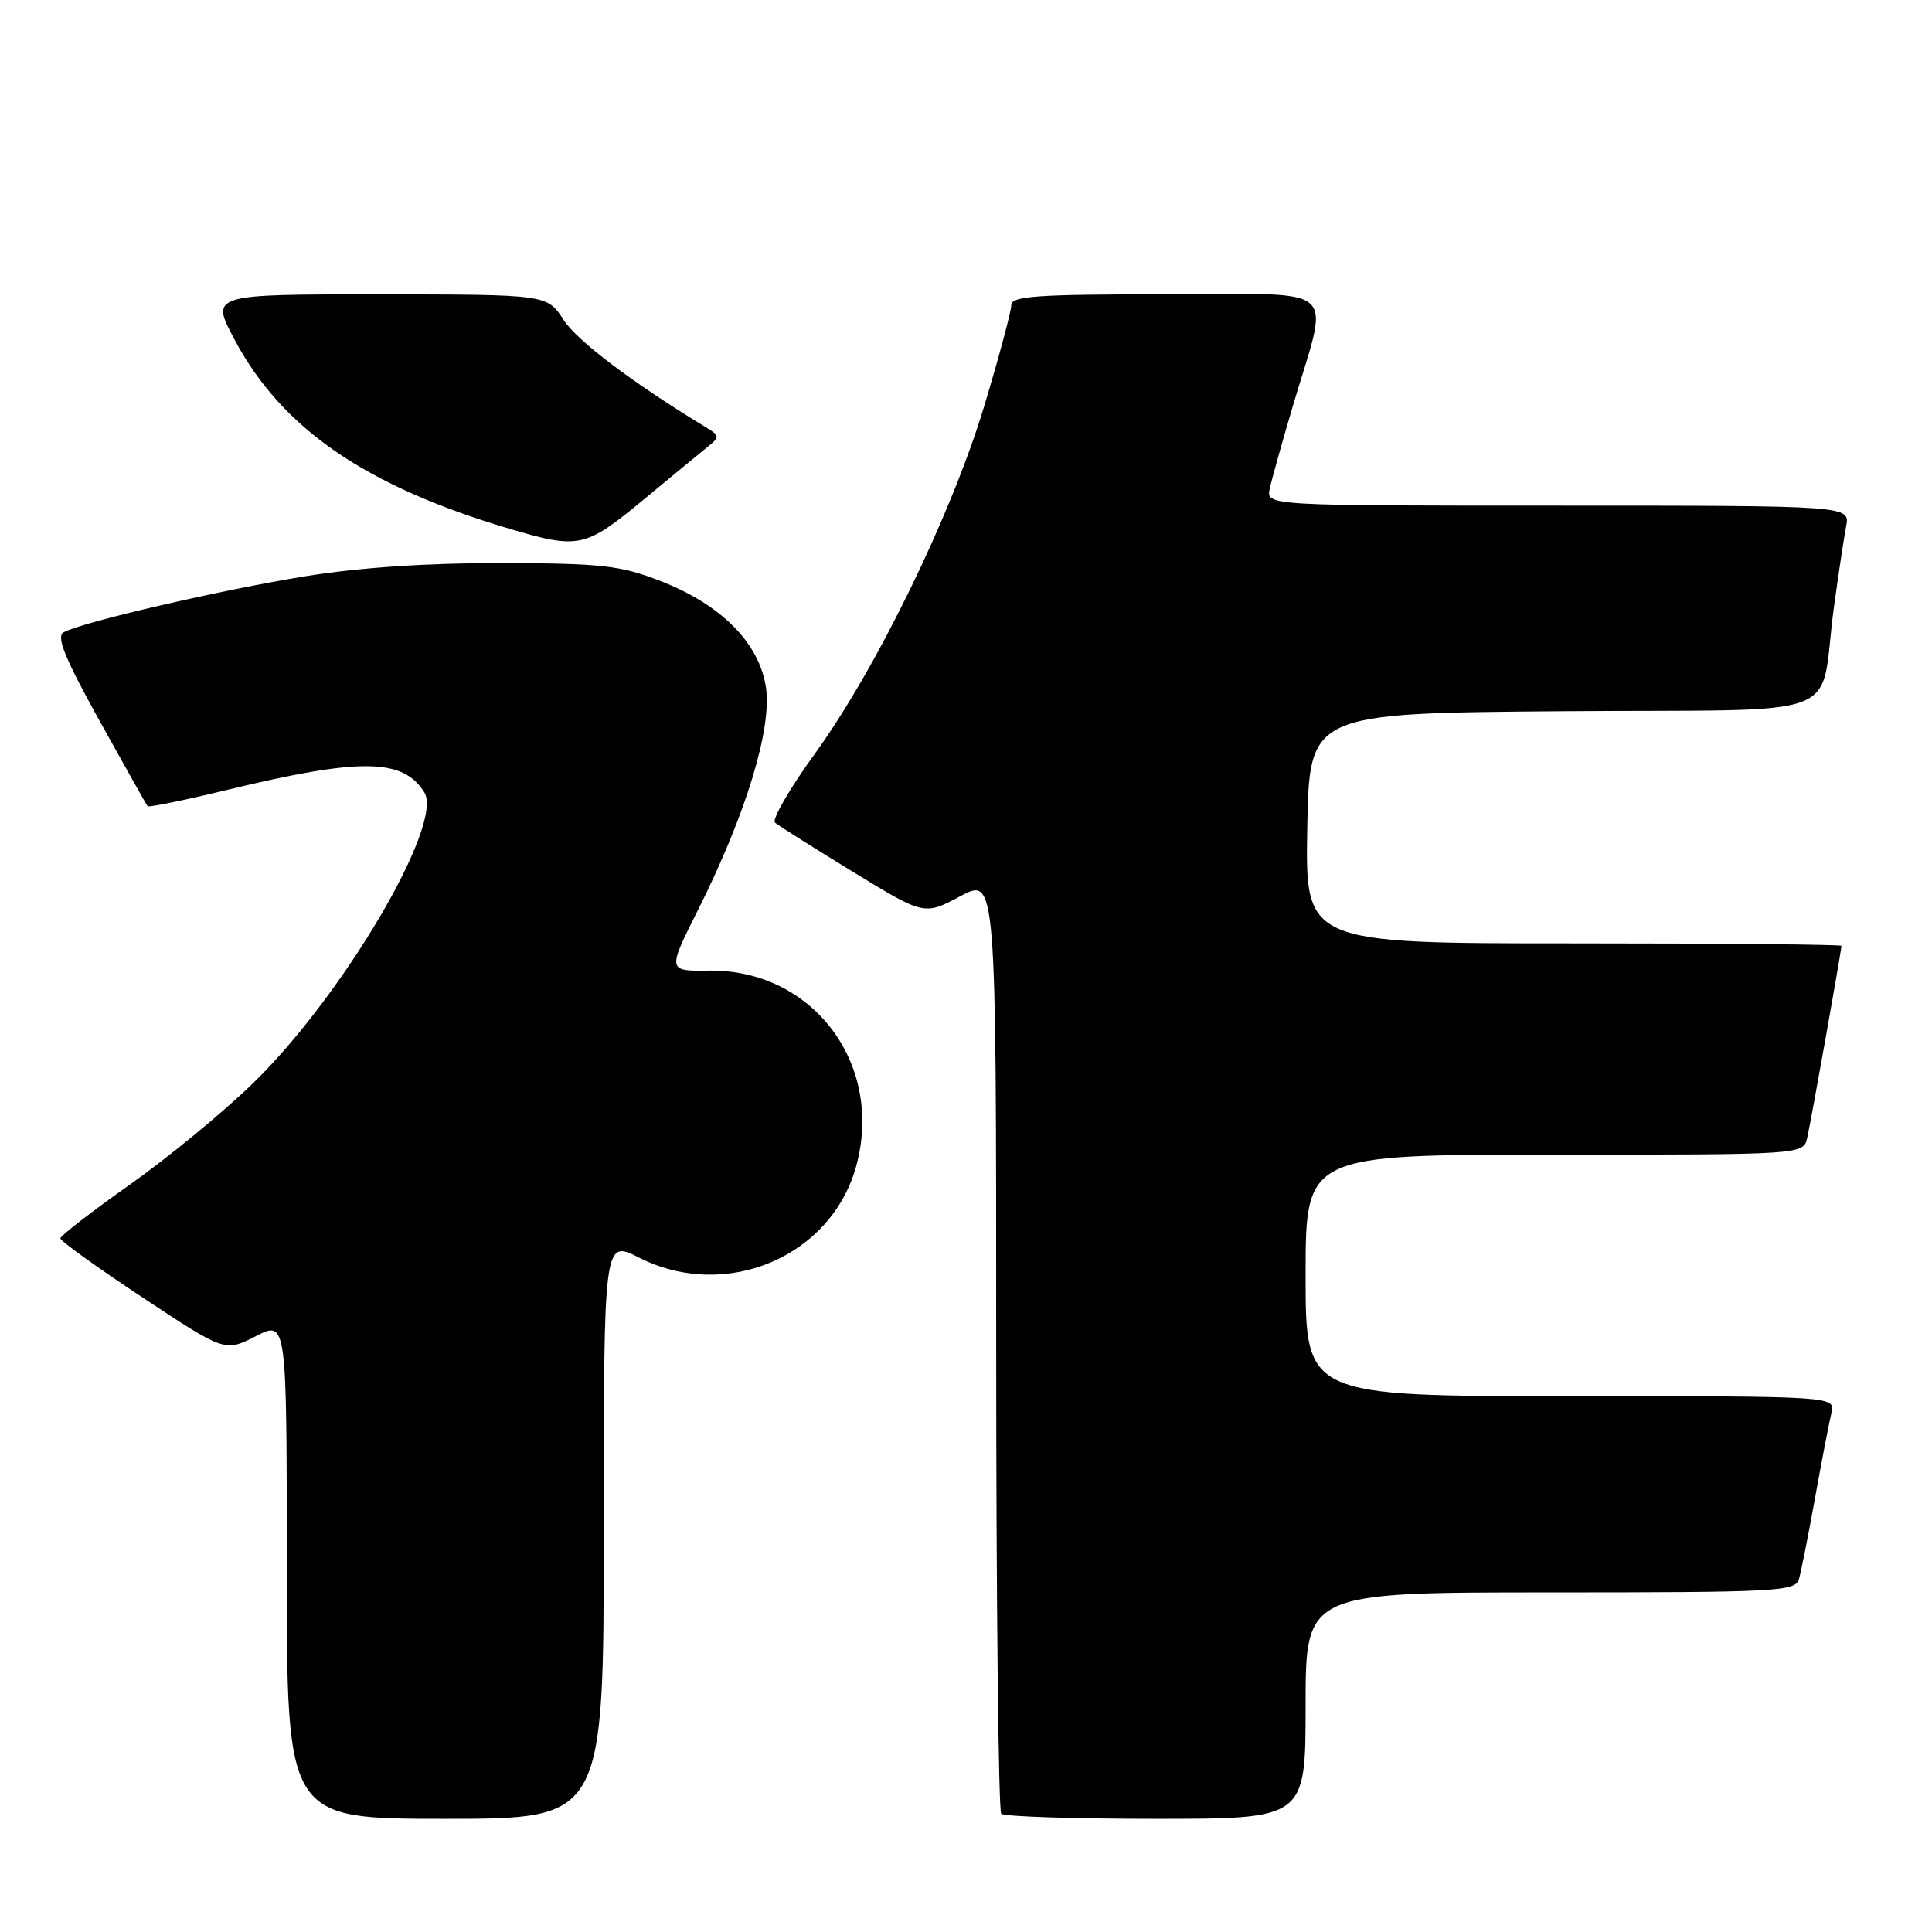 <?xml version="1.0" encoding="UTF-8" standalone="no"?>
<!DOCTYPE svg PUBLIC "-//W3C//DTD SVG 1.1//EN" "http://www.w3.org/Graphics/SVG/1.1/DTD/svg11.dtd" >
<svg xmlns="http://www.w3.org/2000/svg" xmlns:xlink="http://www.w3.org/1999/xlink" version="1.1" viewBox="0 0 256 256">
 <g >
 <path fill="currentColor"
d=" M 80.00 202.64 C 80.00 164.27 80.00 164.27 84.67 166.64 C 96.27 172.51 110.36 166.45 113.53 154.23 C 117.02 140.78 107.59 128.43 93.96 128.61 C 88.42 128.68 88.42 128.68 92.52 120.51 C 98.83 107.94 102.31 96.53 101.49 91.08 C 100.61 85.19 95.55 80.10 87.50 76.98 C 82.20 74.92 79.76 74.65 66.50 74.61 C 56.73 74.59 47.67 75.19 40.50 76.35 C 29.30 78.16 10.82 82.44 8.42 83.79 C 7.42 84.34 8.59 87.21 13.19 95.51 C 16.55 101.56 19.41 106.65 19.56 106.83 C 19.70 107.00 24.47 106.03 30.16 104.65 C 47.78 100.39 53.42 100.47 56.23 105.00 C 58.84 109.19 45.47 131.90 33.56 143.50 C 29.61 147.35 22.24 153.42 17.19 156.98 C 12.14 160.55 8.00 163.75 8.00 164.09 C 8.00 164.44 12.91 167.97 18.90 171.93 C 29.80 179.14 29.80 179.14 33.90 177.05 C 38.00 174.96 38.00 174.96 38.00 207.98 C 38.00 241.00 38.00 241.00 59.00 241.00 C 80.00 241.00 80.00 241.00 80.00 202.64 Z  M 173.00 226.00 C 173.00 211.00 173.00 211.00 205.43 211.00 C 235.46 211.00 237.90 210.87 238.37 209.25 C 238.65 208.29 239.61 203.45 240.50 198.50 C 241.39 193.55 242.37 188.49 242.67 187.25 C 243.22 185.00 243.22 185.00 208.11 185.00 C 173.00 185.00 173.00 185.00 173.00 169.00 C 173.00 153.00 173.00 153.00 205.98 153.00 C 238.96 153.00 238.96 153.00 239.47 150.75 C 239.98 148.52 244.00 125.95 244.00 125.33 C 244.00 125.15 228.01 125.00 208.47 125.00 C 172.95 125.00 172.95 125.00 173.22 109.75 C 173.50 94.50 173.50 94.50 207.17 94.24 C 245.71 93.94 240.93 95.77 243.00 80.50 C 243.60 76.10 244.33 71.26 244.62 69.75 C 245.16 67.00 245.16 67.00 206.46 67.00 C 167.77 67.00 167.77 67.00 168.25 64.75 C 168.52 63.51 169.87 58.67 171.25 54.00 C 176.19 37.27 178.11 39.00 154.58 39.00 C 137.32 39.00 134.00 39.23 134.00 40.44 C 134.00 41.23 132.40 47.20 130.45 53.69 C 126.12 68.11 116.16 88.57 107.96 99.89 C 104.62 104.51 102.25 108.61 102.69 109.00 C 103.14 109.39 107.77 112.31 112.98 115.50 C 122.47 121.30 122.47 121.30 127.23 118.76 C 132.00 116.22 132.00 116.22 132.00 177.94 C 132.00 211.89 132.30 239.97 132.67 240.33 C 133.03 240.70 142.26 241.00 153.17 241.00 C 173.00 241.00 173.00 241.00 173.00 226.00 Z  M 85.22 66.25 C 89.04 63.09 92.91 59.90 93.83 59.16 C 95.38 57.91 95.36 57.73 93.60 56.66 C 83.88 50.76 76.49 45.19 74.68 42.39 C 72.50 39.02 72.50 39.02 50.19 39.01 C 27.88 39.00 27.88 39.00 31.10 45.04 C 37.37 56.80 48.42 64.40 67.50 70.06 C 76.68 72.79 77.55 72.60 85.22 66.25 Z "/>
</g>
</svg>